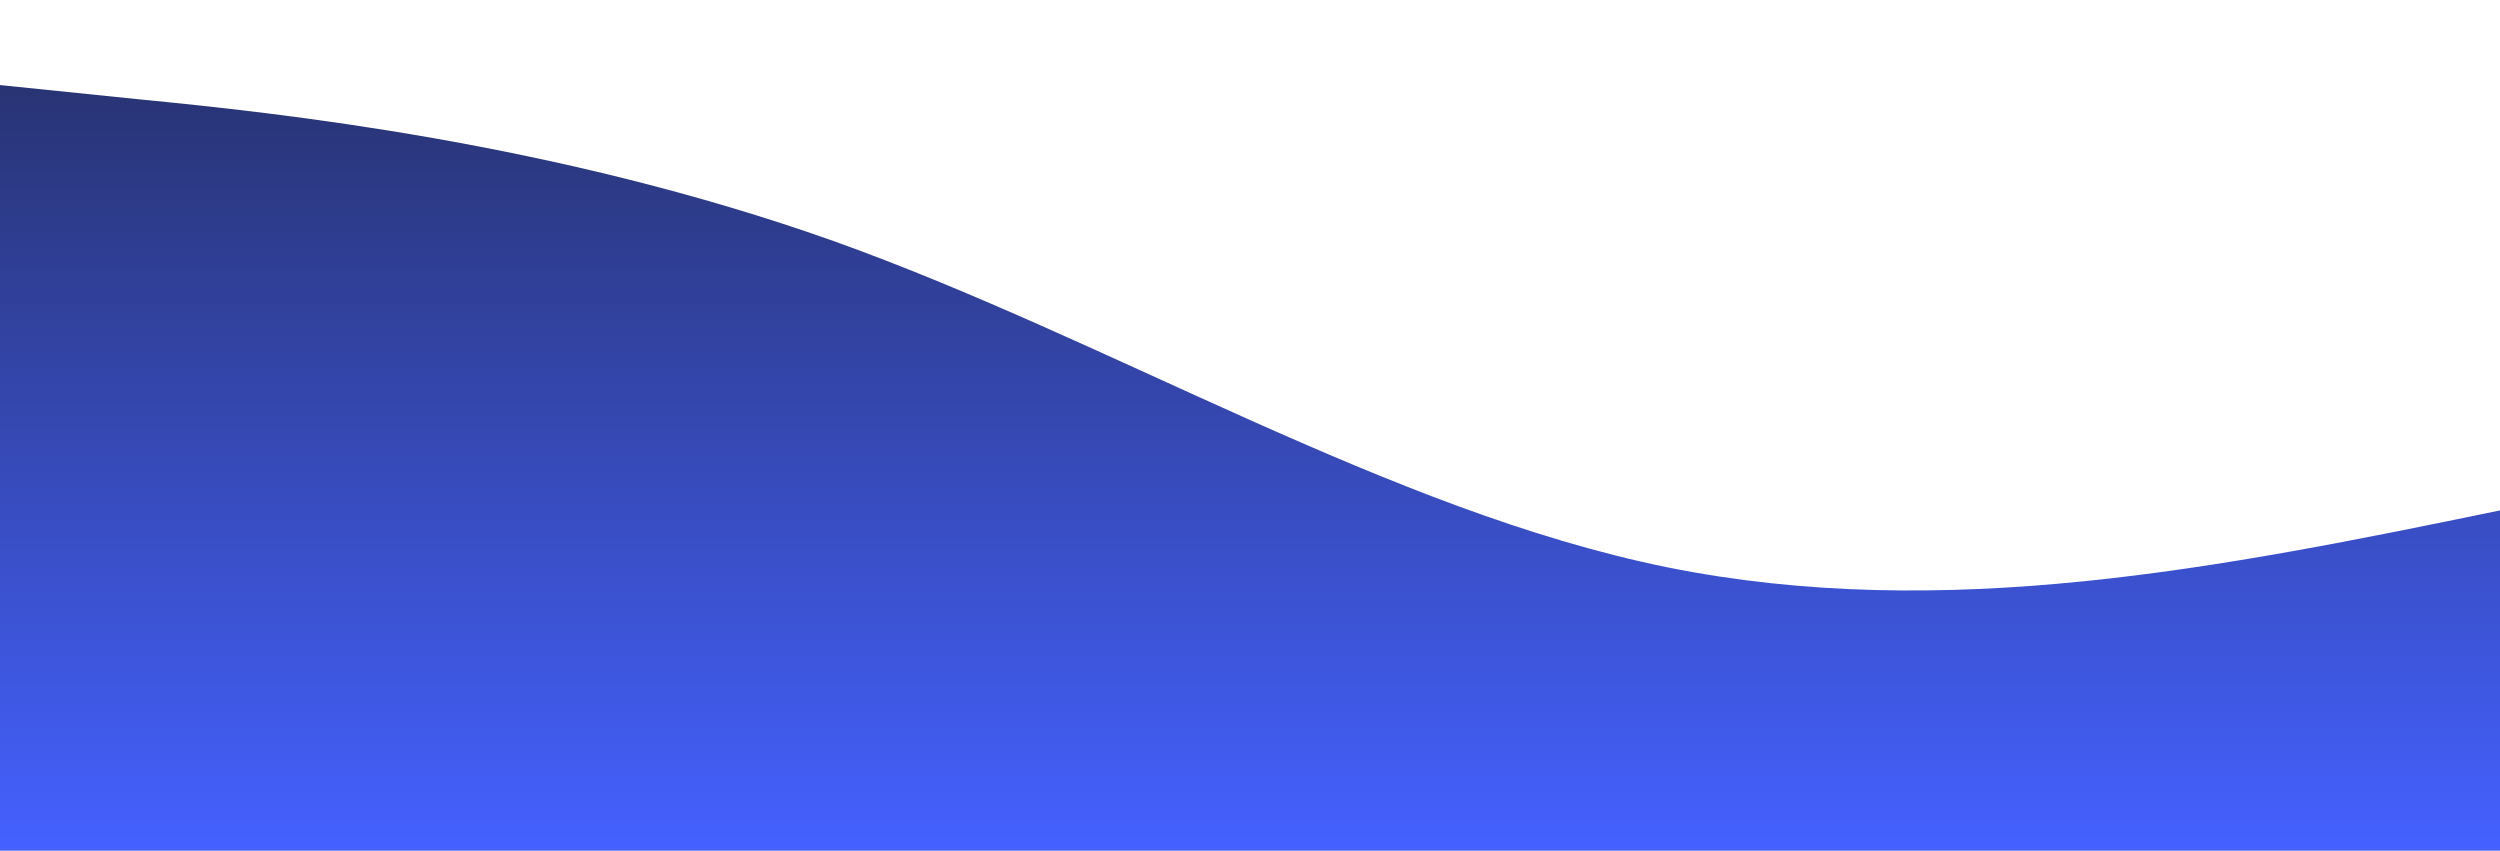 <?xml version="1.0" standalone="no"?>
<svg xmlns:xlink="http://www.w3.org/1999/xlink" id="wave" style="transform:rotate(180deg); transition: 0.3s" viewBox="0 0 1440 490" version="1.1" xmlns="http://www.w3.org/2000/svg"><defs><linearGradient id="sw-gradient-0" x1="0" x2="0" y1="1" y2="0"><stop stop-color="rgba(68.61, 96.785, 255, 1)" offset="0%"/><stop stop-color="rgba(40.391, 51.876, 116.031, 1)" offset="100%"/></linearGradient></defs><path style="transform:translate(0, 0px); opacity:1" fill="url(#sw-gradient-0)" d="M0,49L80,57.2C160,65,320,82,480,138.8C640,196,800,294,960,326.7C1120,359,1280,327,1440,294C1600,261,1760,229,1920,196C2080,163,2240,131,2400,130.7C2560,131,2720,163,2880,147C3040,131,3200,65,3360,73.5C3520,82,3680,163,3840,196C4000,229,4160,212,4320,187.8C4480,163,4640,131,4800,147C4960,163,5120,229,5280,220.5C5440,212,5600,131,5760,89.8C5920,49,6080,49,6240,89.8C6400,131,6560,212,6720,228.7C6880,245,7040,196,7200,187.8C7360,180,7520,212,7680,245C7840,278,8000,310,8160,302.2C8320,294,8480,245,8640,204.2C8800,163,8960,131,9120,130.7C9280,131,9440,163,9600,155.2C9760,147,9920,98,10080,106.2C10240,114,10400,180,10560,204.2C10720,229,10880,212,11040,196C11200,180,11360,163,11440,155.2L11520,147L11520,490L11440,490C11360,490,11200,490,11040,490C10880,490,10720,490,10560,490C10400,490,10240,490,10080,490C9920,490,9760,490,9600,490C9440,490,9280,490,9120,490C8960,490,8800,490,8640,490C8480,490,8320,490,8160,490C8000,490,7840,490,7680,490C7520,490,7360,490,7200,490C7040,490,6880,490,6720,490C6560,490,6400,490,6240,490C6080,490,5920,490,5760,490C5600,490,5440,490,5280,490C5120,490,4960,490,4800,490C4640,490,4480,490,4320,490C4160,490,4000,490,3840,490C3680,490,3520,490,3360,490C3200,490,3040,490,2880,490C2720,490,2560,490,2400,490C2240,490,2080,490,1920,490C1760,490,1600,490,1440,490C1280,490,1120,490,960,490C800,490,640,490,480,490C320,490,160,490,80,490L0,490Z"/></svg>